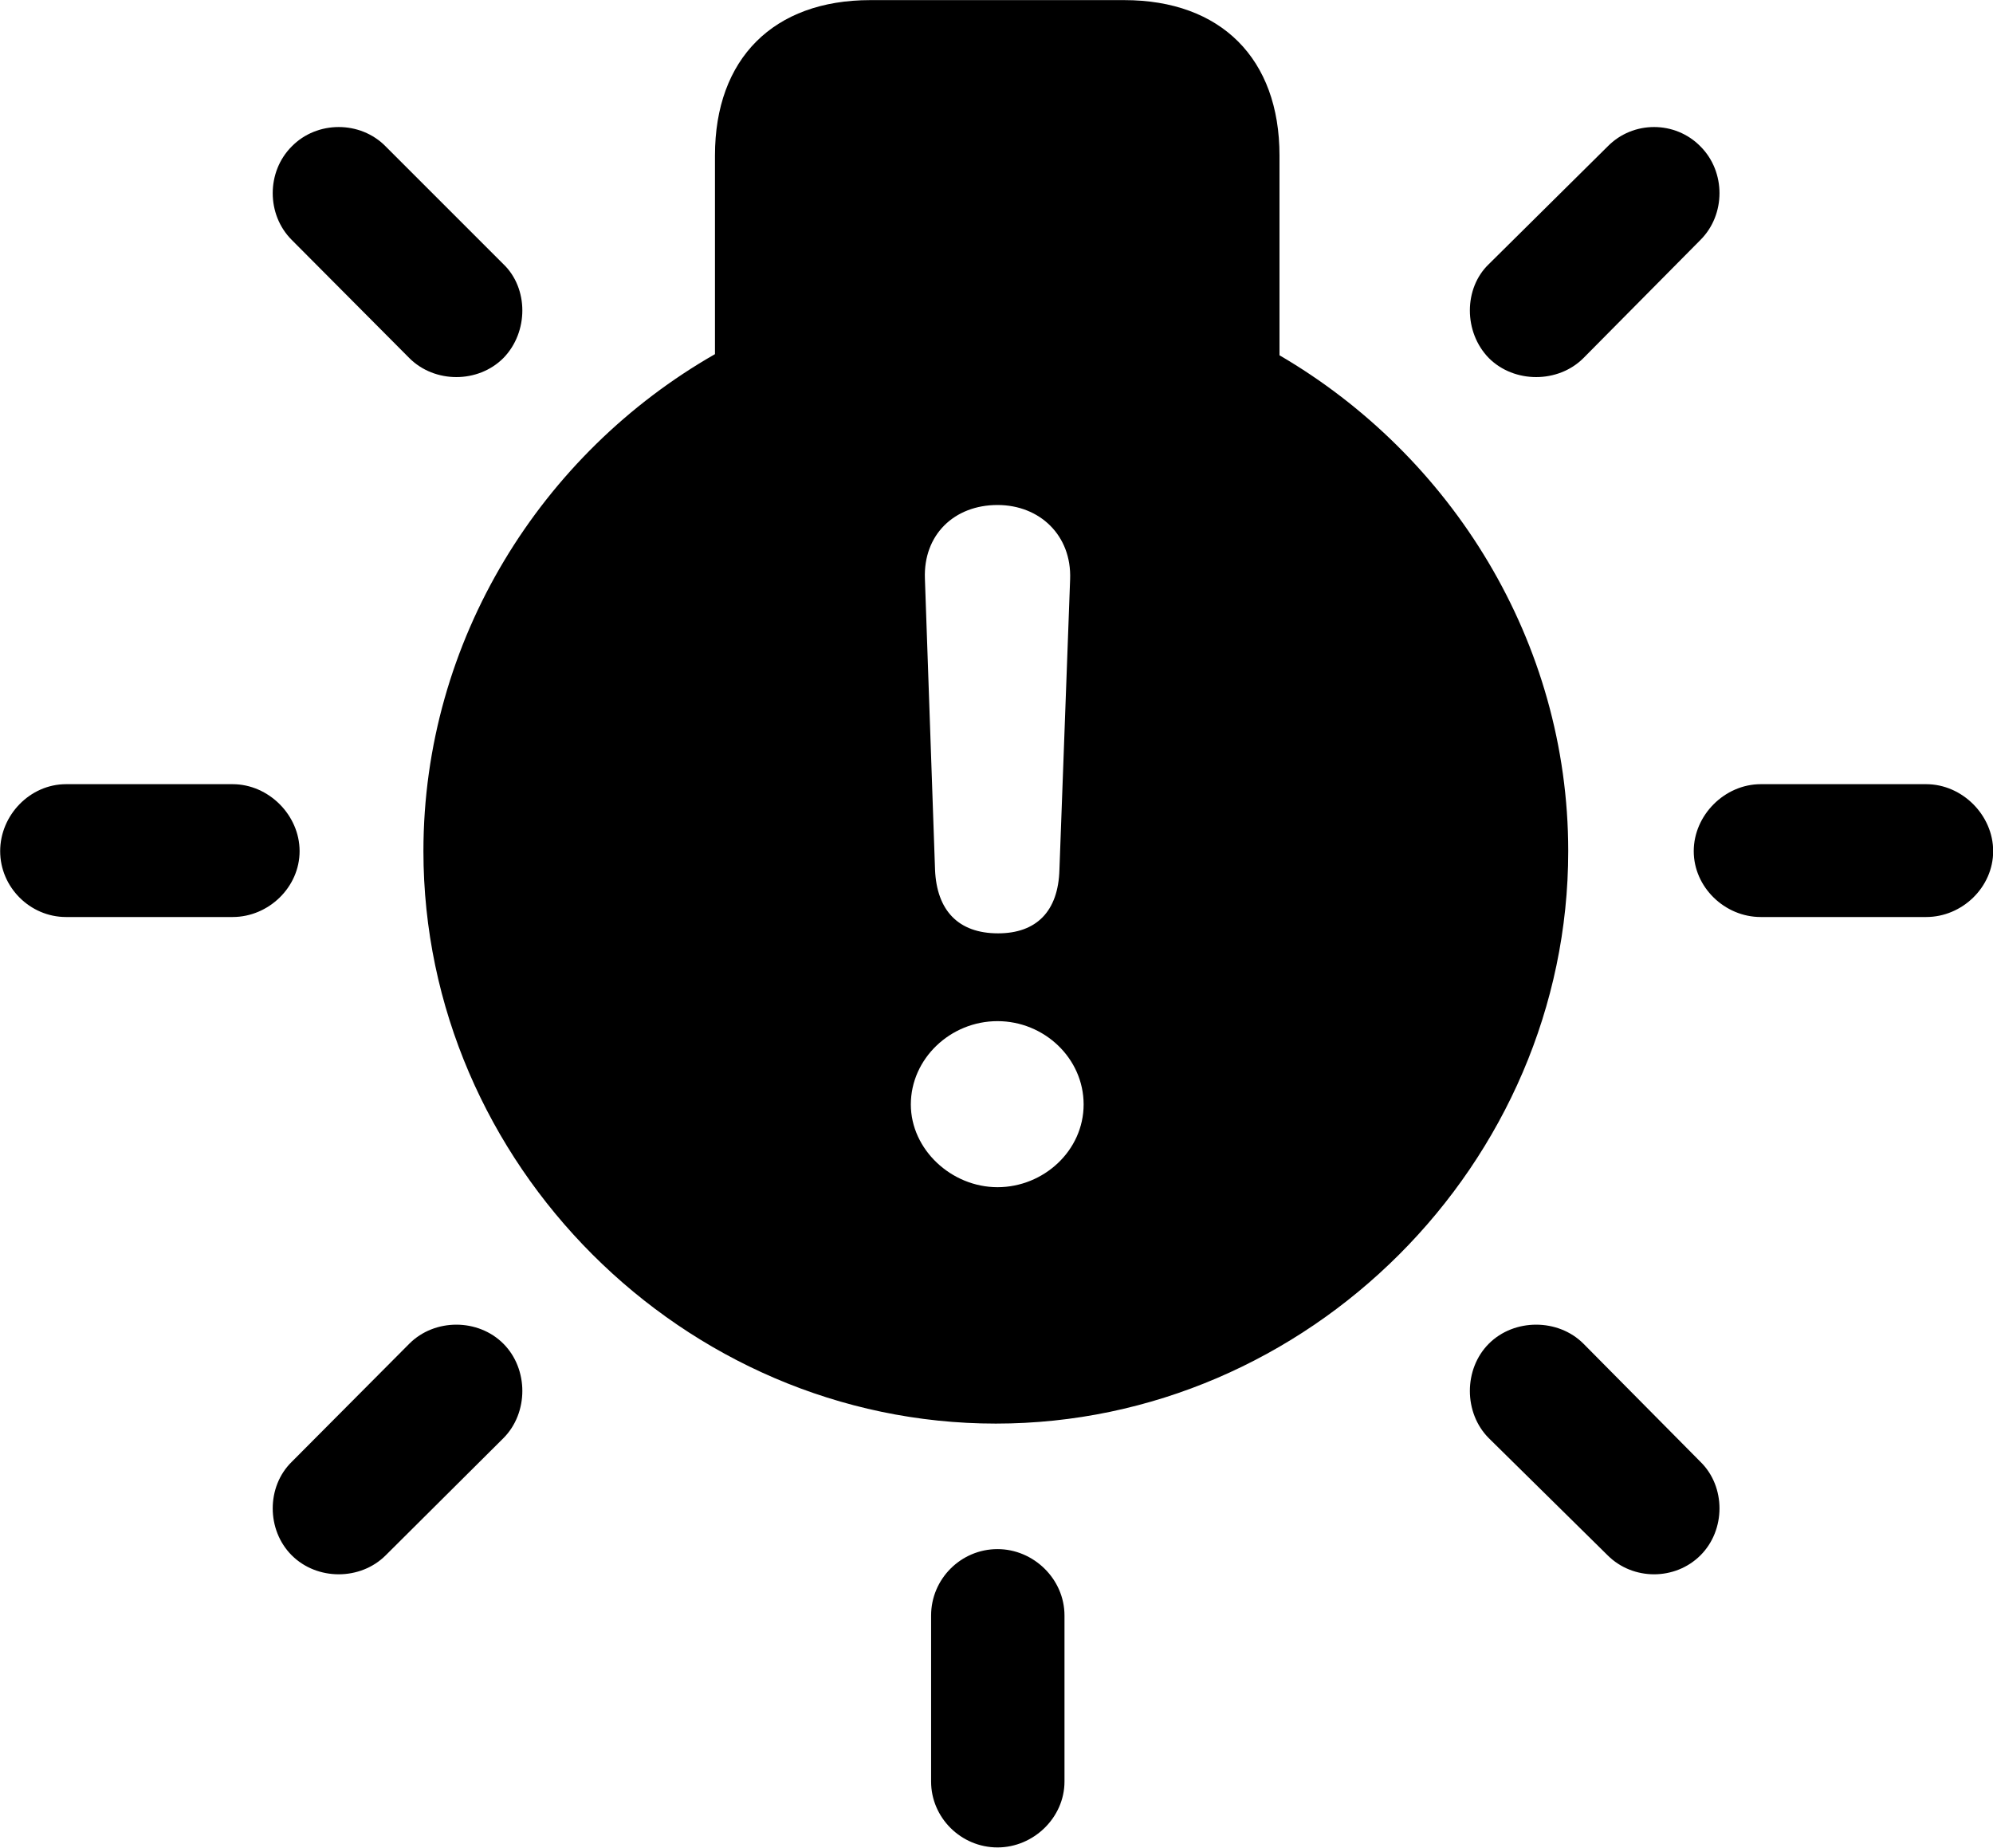 
<svg
    viewBox="0 0 35.41 32.826"
    xmlns="http://www.w3.org/2000/svg"
>
    <path
        fill="inherit"
        d="M17.693 25.292C23.243 25.292 27.863 20.672 27.863 15.122C27.863 11.392 25.783 8.092 22.733 6.312V2.762C22.733 1.042 21.693 0.002 19.973 0.002H15.463C13.743 0.002 12.703 1.042 12.703 2.762V6.292C9.623 8.052 7.523 11.372 7.523 15.122C7.523 20.672 12.143 25.292 17.693 25.292ZM28.133 6.362L30.213 4.262C30.663 3.812 30.663 3.052 30.213 2.602C29.763 2.142 29.013 2.142 28.563 2.602L26.453 4.692C26.003 5.122 26.003 5.902 26.453 6.362C26.903 6.812 27.683 6.812 28.133 6.362ZM7.273 6.362C7.723 6.812 8.493 6.812 8.943 6.362C9.393 5.902 9.393 5.122 8.943 4.692L6.853 2.602C6.403 2.142 5.633 2.142 5.183 2.602C4.733 3.052 4.733 3.812 5.183 4.262ZM17.733 16.582C17.023 16.582 16.643 16.172 16.613 15.452L16.433 10.282C16.403 9.502 16.953 8.972 17.723 8.972C18.473 8.972 19.043 9.512 19.013 10.292L18.823 15.452C18.803 16.192 18.413 16.582 17.733 16.582ZM31.283 16.292H34.223C34.863 16.292 35.413 15.762 35.413 15.122C35.413 14.482 34.863 13.932 34.223 13.932H31.283C30.643 13.932 30.093 14.482 30.093 15.122C30.093 15.762 30.643 16.292 31.283 16.292ZM4.133 16.292C4.773 16.292 5.323 15.762 5.323 15.122C5.323 14.482 4.773 13.932 4.133 13.932H1.173C0.533 13.932 0.003 14.482 0.003 15.122C0.003 15.762 0.533 16.292 1.173 16.292ZM17.723 21.092C16.903 21.092 16.183 20.422 16.183 19.622C16.183 18.812 16.883 18.142 17.723 18.142C18.553 18.142 19.253 18.802 19.253 19.622C19.253 20.442 18.543 21.092 17.723 21.092ZM26.453 25.552L28.563 27.632C29.013 28.082 29.763 28.082 30.213 27.632C30.663 27.182 30.663 26.412 30.213 25.972L28.133 23.872C27.683 23.422 26.903 23.422 26.453 23.872C26.003 24.322 26.003 25.102 26.453 25.552ZM8.943 25.552C9.393 25.102 9.393 24.322 8.943 23.872C8.493 23.422 7.723 23.422 7.273 23.872L5.183 25.972C4.733 26.412 4.733 27.182 5.183 27.632C5.633 28.082 6.403 28.082 6.853 27.632ZM18.913 28.702C18.913 28.052 18.363 27.522 17.723 27.522C17.073 27.522 16.543 28.052 16.543 28.702V31.652C16.543 32.292 17.073 32.822 17.723 32.822C18.363 32.822 18.913 32.292 18.913 31.652Z"
        fillRule="evenodd"
        clipRule="evenodd"
    />
</svg>
        
